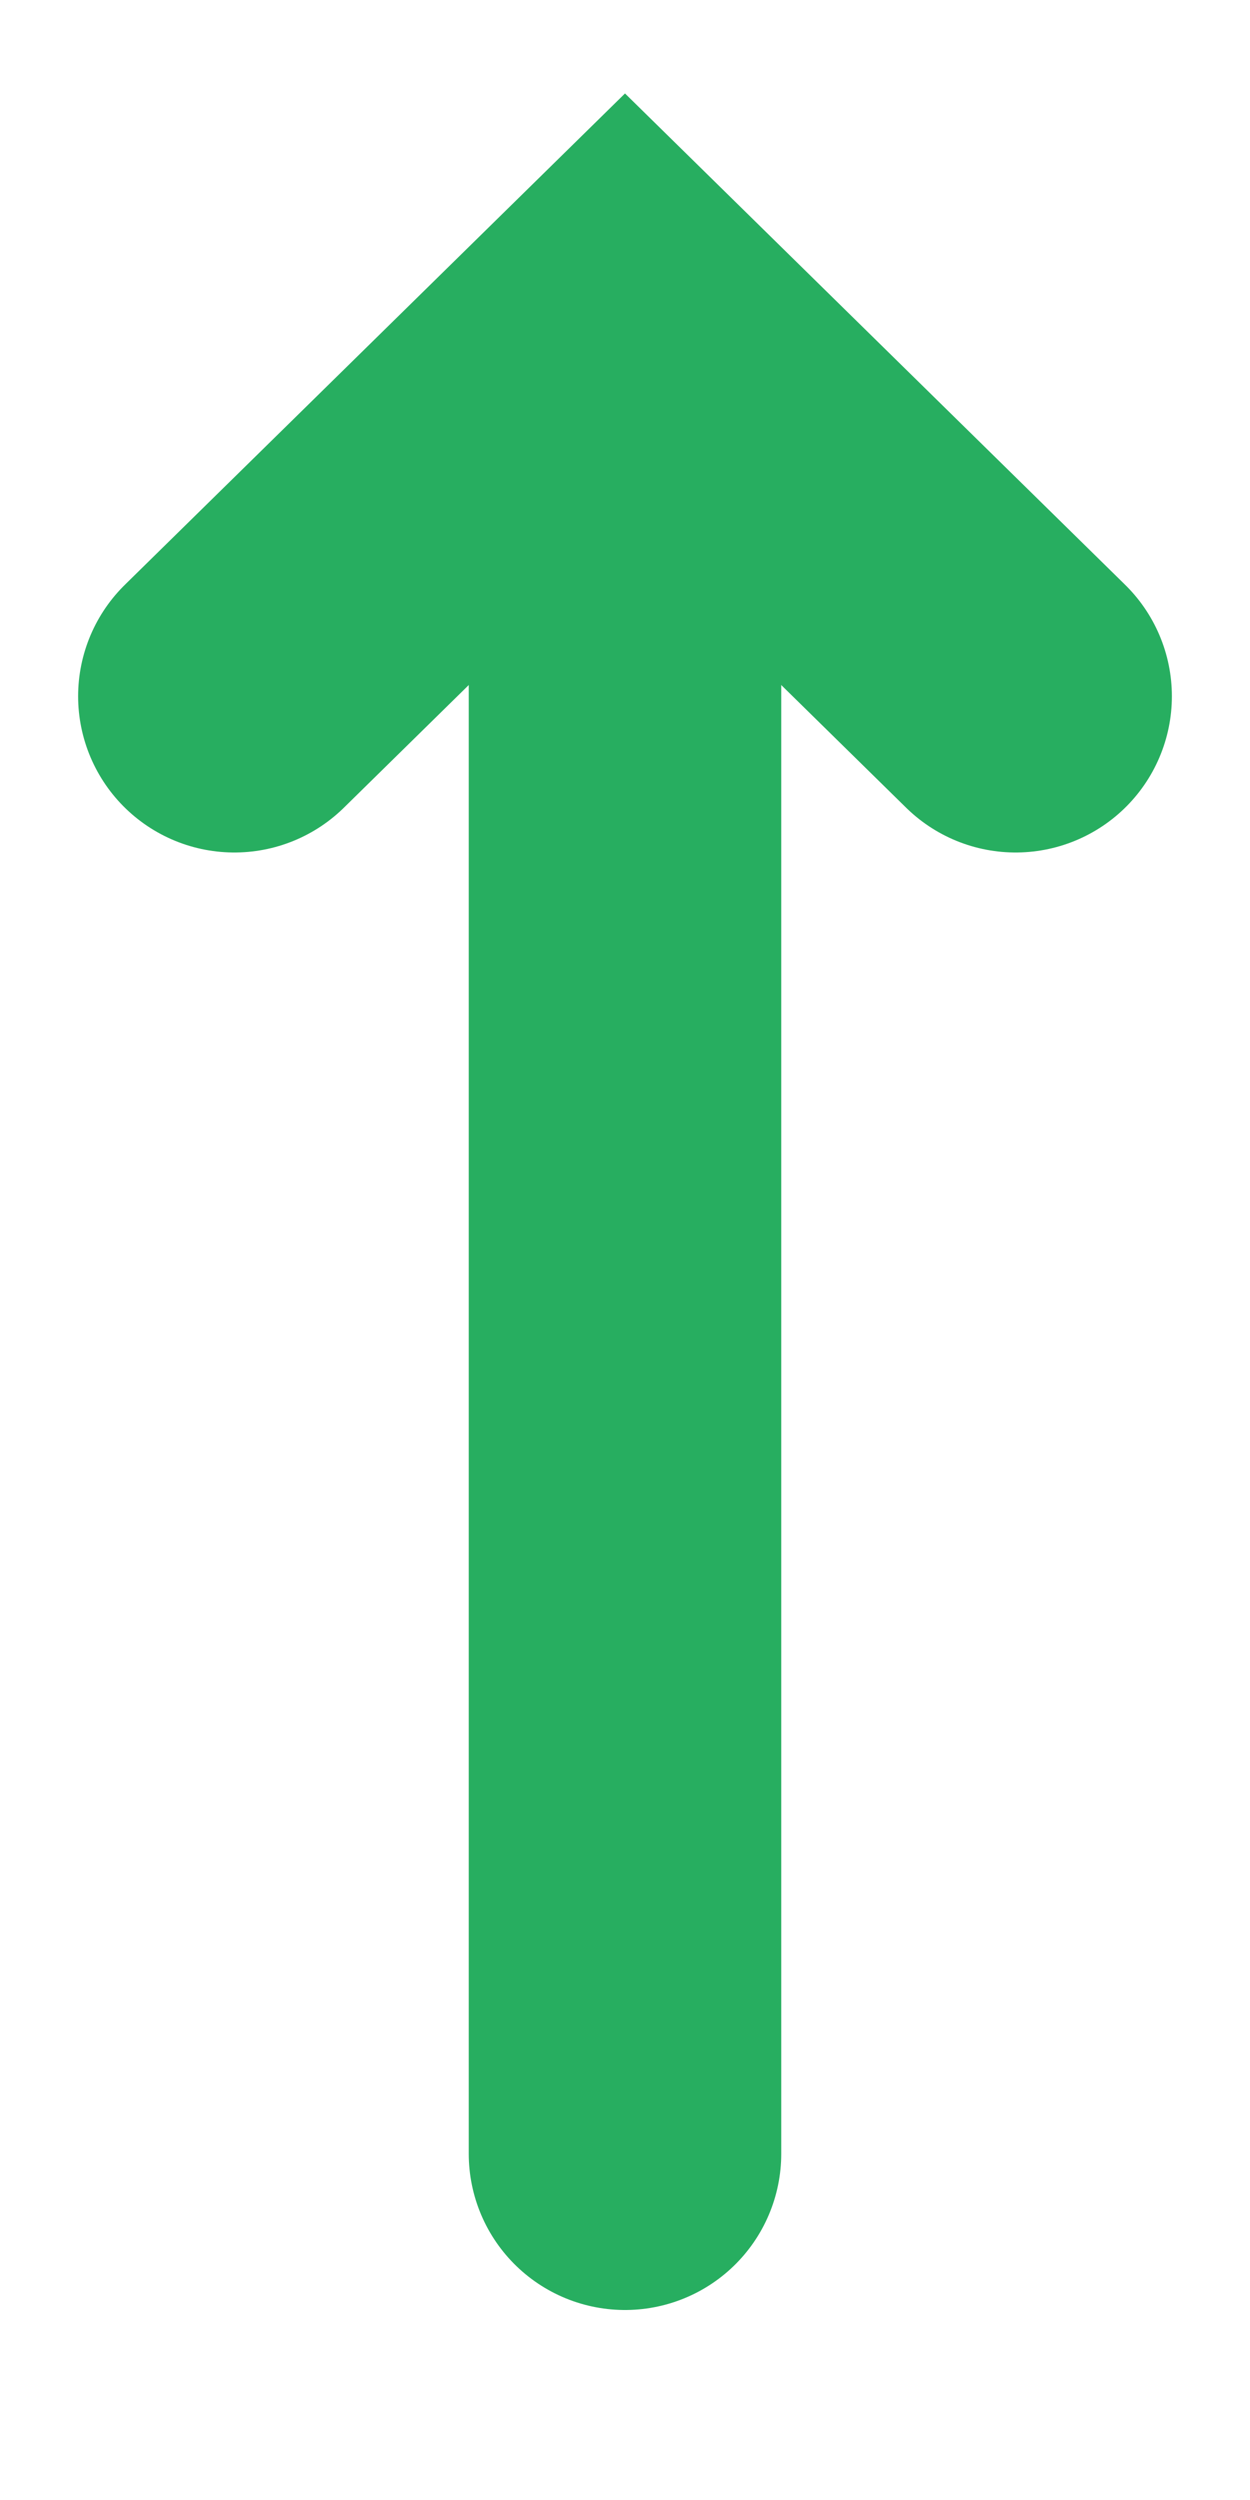 <svg width="4" height="8" viewBox="0 0 4 8" fill="none" xmlns="http://www.w3.org/2000/svg">
<path d="M0.75 2.228L2 1L3.25 2.228" stroke="#27AE60" stroke-linecap="round"/>
<path d="M2 6.892L2 1.491" stroke="#27AE60" stroke-linecap="round"/>
</svg>
